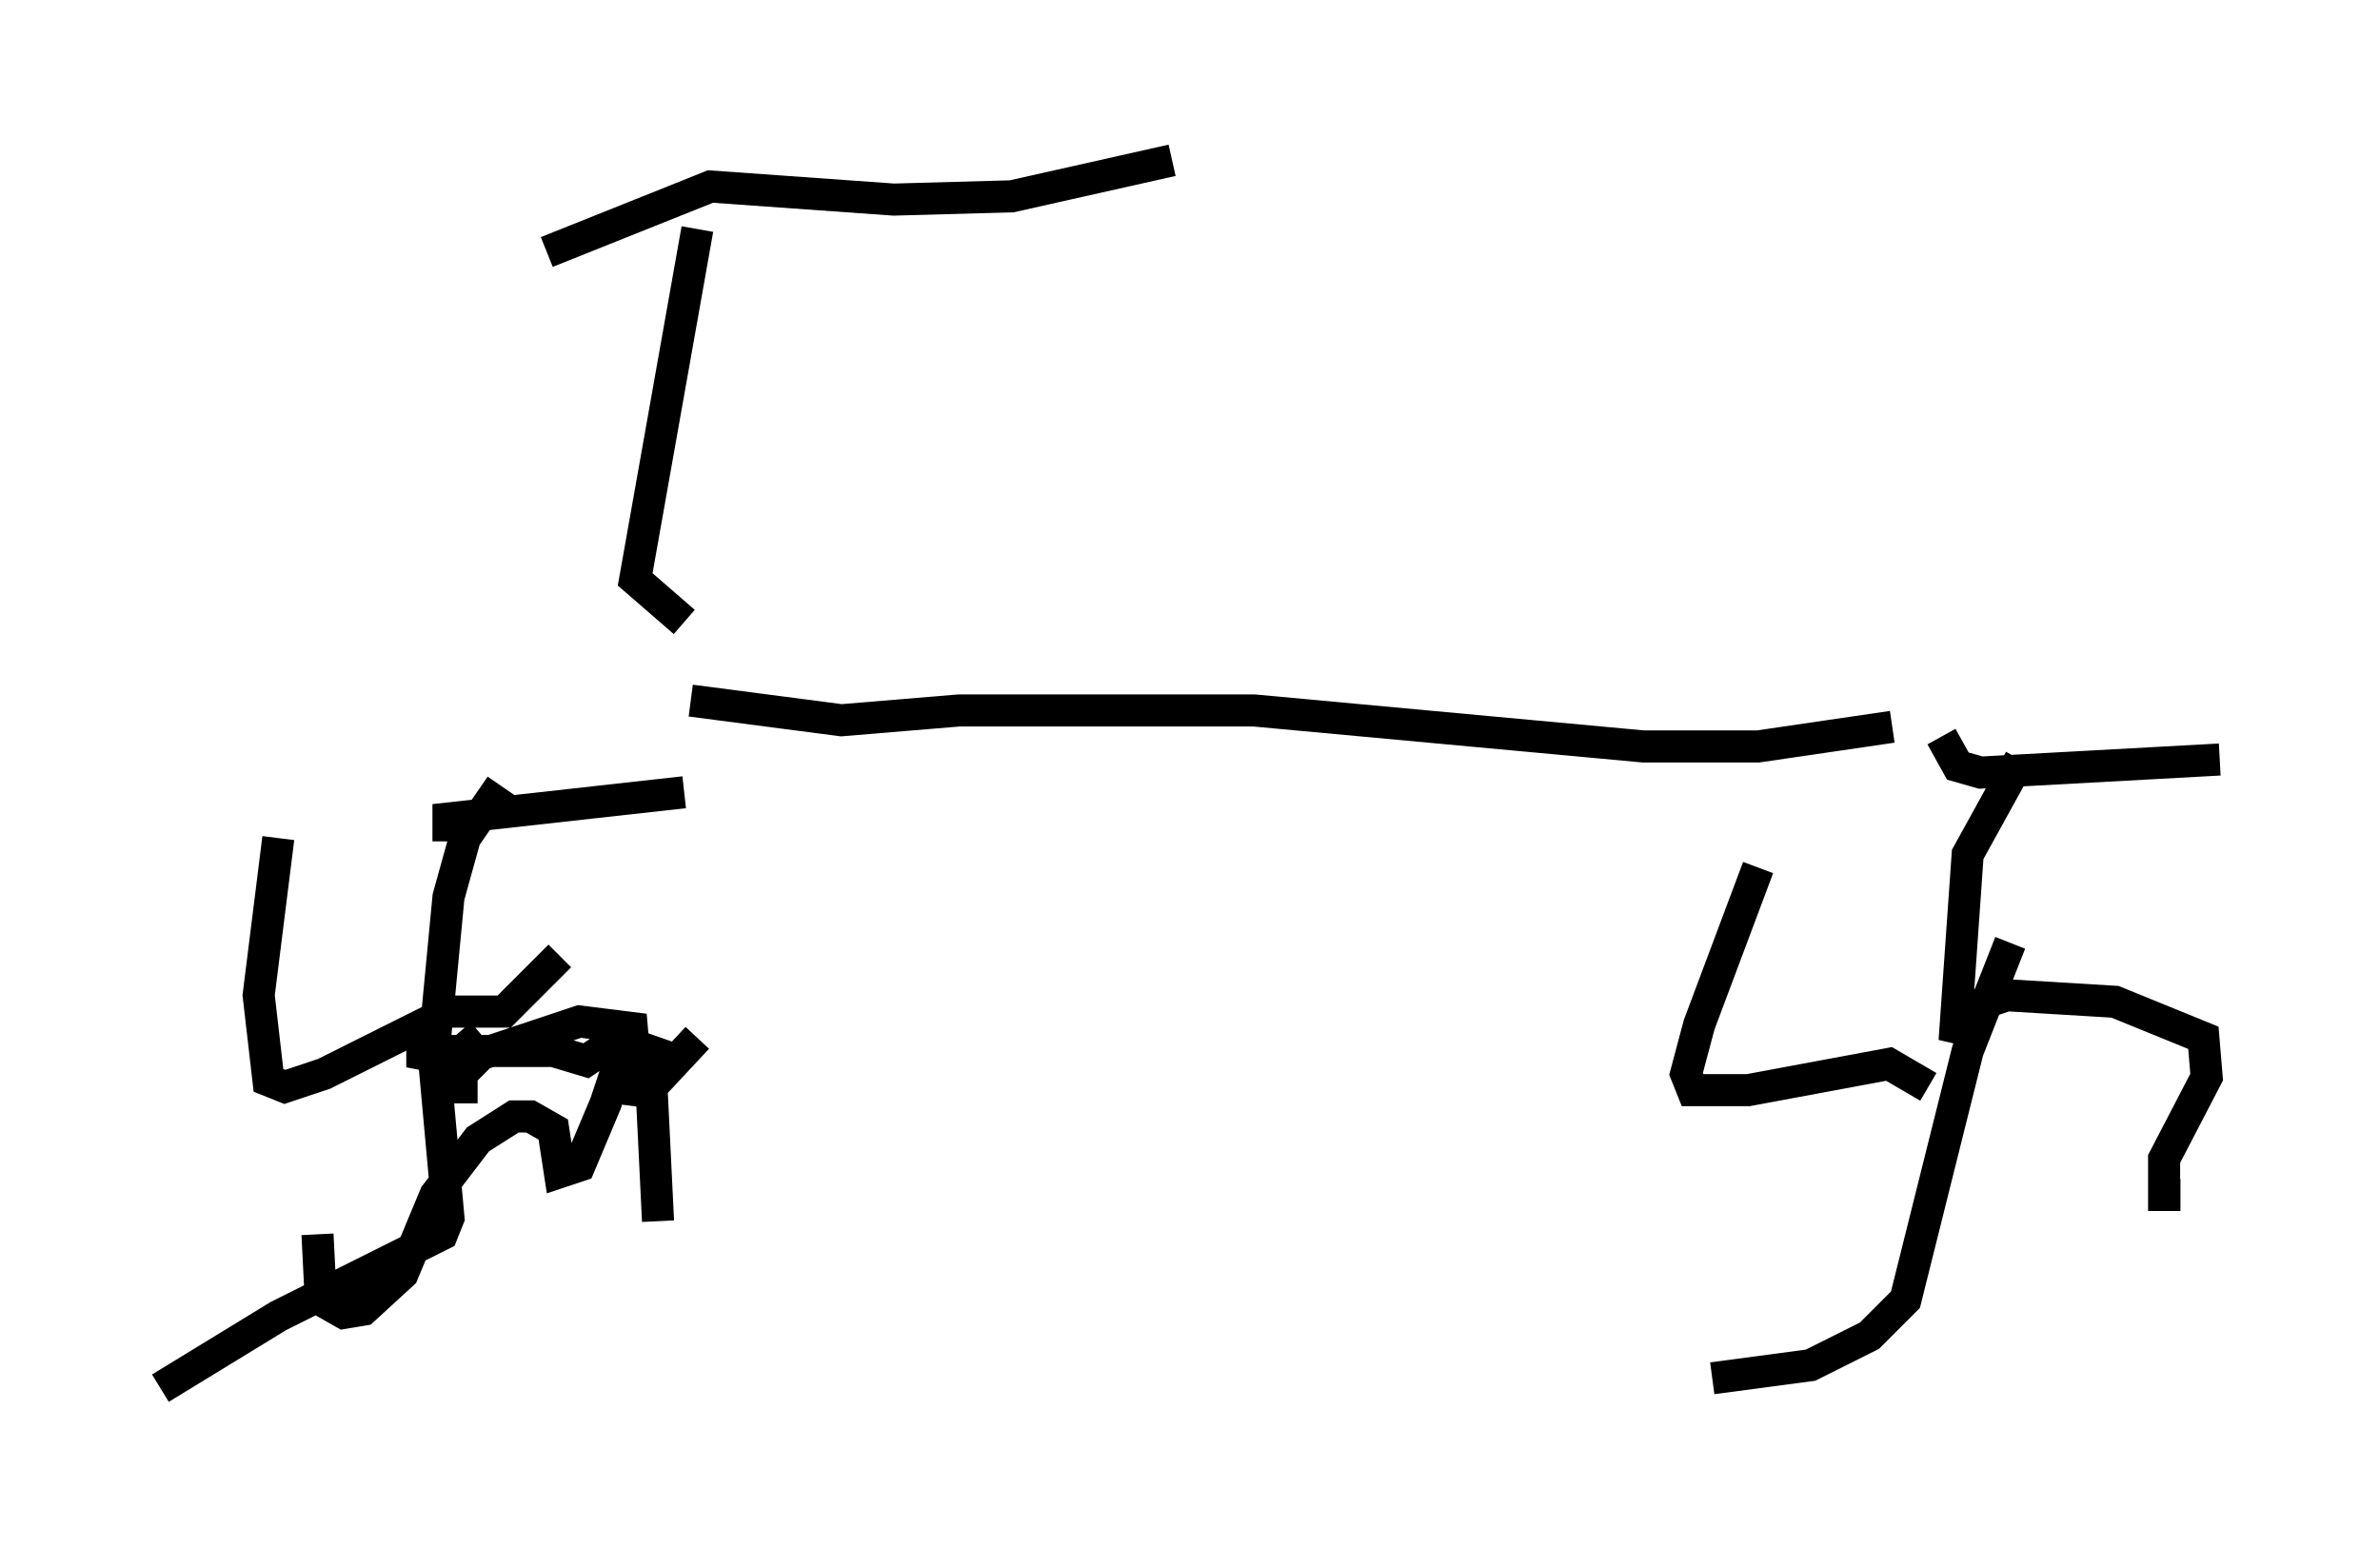 <?xml version="1.0" encoding="utf-8" ?>
<svg baseProfile="full" height="48.282" version="1.1" width="74.211" xmlns="http://www.w3.org/2000/svg" xmlns:ev="http://www.w3.org/2001/xml-events" xmlns:xlink="http://www.w3.org/1999/xlink"><defs /><rect fill="white" height="48.282" width="74.211" x="0" y="0" /><path d="M20.109, 22.048 m1.429, -0.204 l4.696, 0.613 3.675, -0.306 l9.188, 0.0 12.148, 1.123 l3.573, 0.0 4.185, -0.613 m-45.019, 3.573 l0.0, -0.715 7.35, -0.817 m-5.717, -0.204 l-1.123, 1.633 -0.51, 1.838 l-0.408, 4.288 -0.408, 1.021 l0.0, -0.51 4.083, 0.0 l1.021, 0.306 0.613, -0.408 l0.408, 0.51 -0.408, 1.225 l-0.817, 1.94 -0.613, 0.204 l-0.204, -1.327 -0.715, -0.408 l-0.51, 0.0 -1.123, 0.715 l-1.327, 1.735 -1.021, 2.45 l-1.225, 1.123 -0.613, 0.102 l-0.715, -0.408 -0.102, -2.042 m4.492, -4.083 l0.0, -0.919 0.613, -0.613 l3.063, -1.021 1.633, 0.204 l0.204, 2.348 0.715, -2.042 m-5.615, -0.102 l-1.429, 1.225 0.408, 4.492 l-0.204, 0.51 -5.104, 2.552 l-3.675, 2.246 m16.742, -10.923 l-1.429, 1.531 0.204, 4.185 m-3.063, -8.269 l-1.735, 1.735 -1.735, 0.0 l-3.879, 1.94 -1.225, 0.408 l-0.51, -0.204 -0.306, -2.654 l0.613, -4.9 m51.859, -3.165 l0.51, 0.919 0.715, 0.204 l7.452, -0.408 m-6.227, 0.0 l-1.633, 2.96 -0.408, 5.819 l0.408, -1.021 1.225, -0.408 l3.369, 0.204 2.756, 1.123 l0.102, 1.225 -1.327, 2.552 l0.0, 1.123 0.51, 0.0 m-6.431, -2.042 l0.0, 0.0 m-1.021, 2.042 l0.0, 0.0 m2.144, -7.861 l-1.327, 3.369 -1.94, 7.758 l-1.123, 1.123 -1.838, 0.919 l-3.063, 0.408 m6.738, -9.086 l-1.225, -0.715 -4.39, 0.817 l-1.735, 0.0 -0.204, -0.51 l0.408, -1.531 1.838, -4.9 m-28.584, -9.086 l0.0, 0.0 m-4.9, 1.429 l-1.531, -1.327 1.94, -10.923 m-4.696, 0.715 l5.104, -2.042 5.717, 0.408 l3.675, -0.102 5.002, -1.123 " fill="none" stroke="black" stroke-width="1" /></svg>